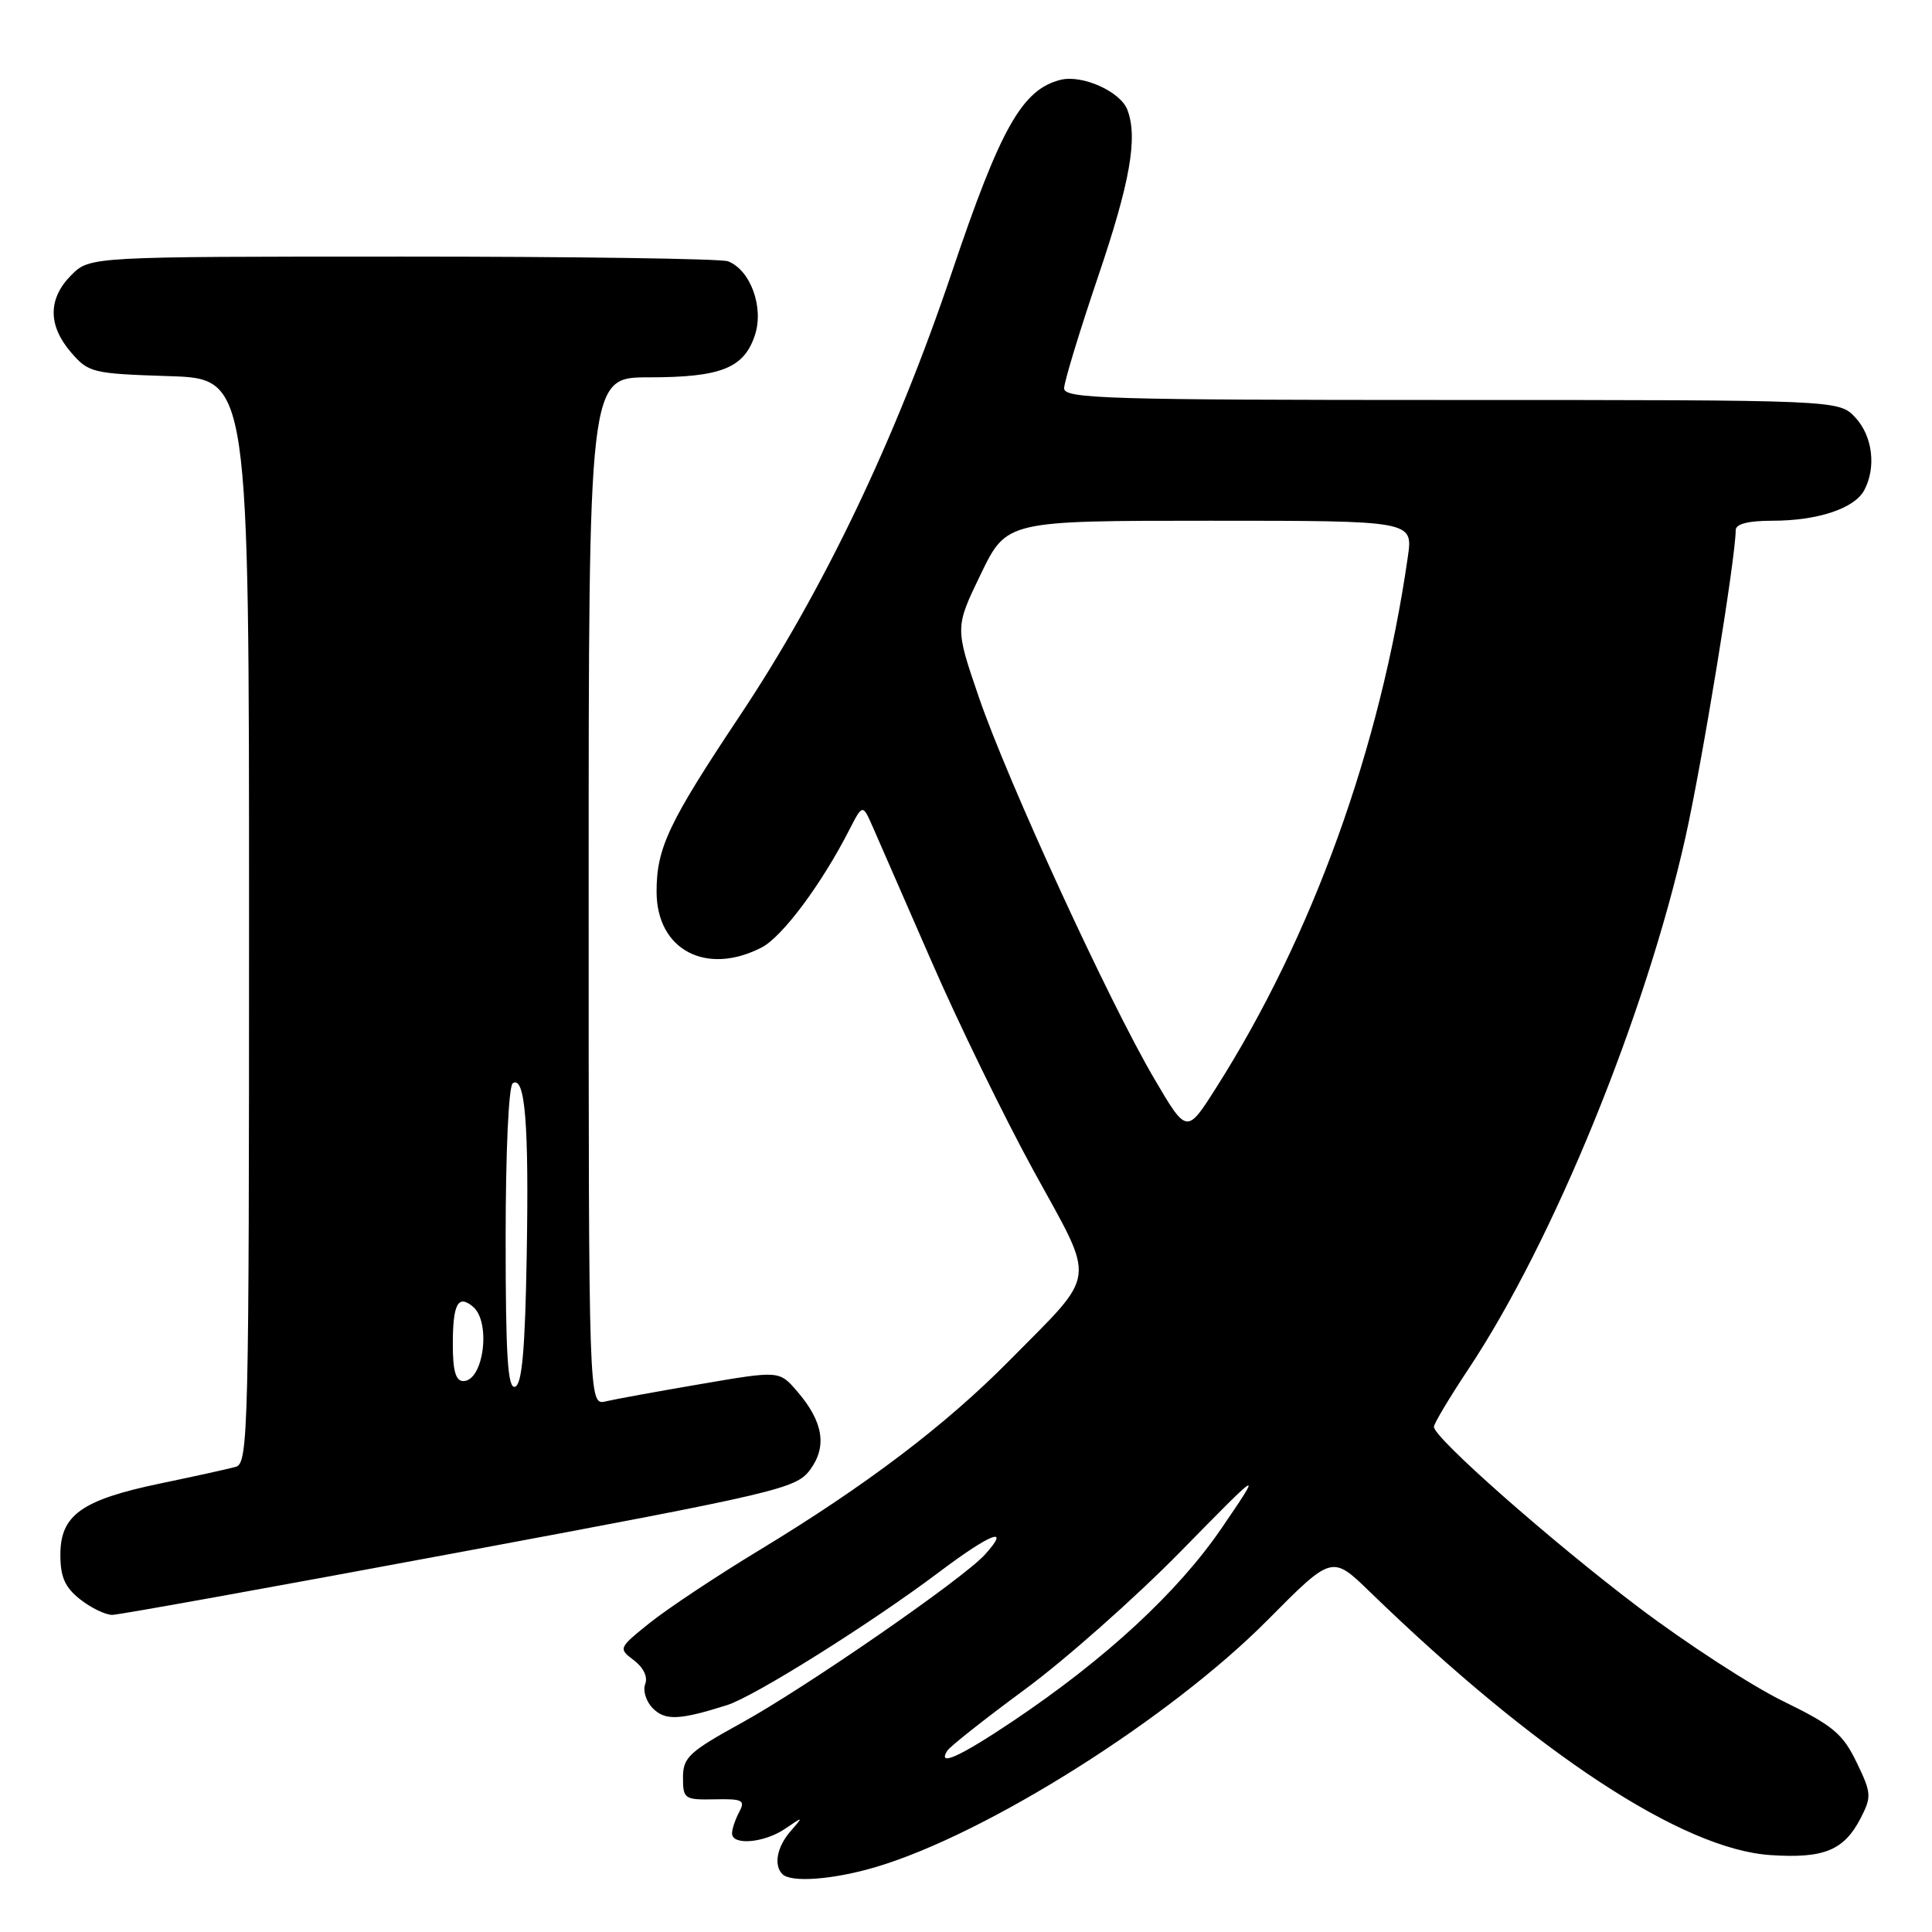 <?xml version="1.0" encoding="UTF-8" standalone="no"?>
<!DOCTYPE svg PUBLIC "-//W3C//DTD SVG 1.1//EN" "http://www.w3.org/Graphics/SVG/1.1/DTD/svg11.dtd" >
<svg xmlns="http://www.w3.org/2000/svg" xmlns:xlink="http://www.w3.org/1999/xlink" version="1.1" viewBox="0 0 256 256">
 <g >
 <path fill="currentColor"
d=" M 116.06 247.39 C 130.74 243.03 155.02 227.72 168.00 214.63 C 176.50 206.06 176.50 206.06 181.50 210.91 C 203.57 232.32 222.94 245.05 234.61 245.81 C 241.68 246.28 244.34 245.19 246.55 240.91 C 248.01 238.07 247.98 237.58 246.00 233.50 C 244.17 229.72 242.87 228.64 236.30 225.43 C 232.13 223.40 223.49 217.79 217.11 212.97 C 205.54 204.22 190.00 190.52 190.00 189.06 C 190.00 188.64 192.06 185.19 194.58 181.40 C 205.84 164.45 218.05 134.52 223.32 111.00 C 225.54 101.09 229.98 73.97 229.99 70.25 C 230.00 69.42 231.64 69.00 234.85 69.00 C 240.84 69.00 245.73 67.38 247.02 64.96 C 248.64 61.93 248.13 57.77 245.83 55.31 C 243.65 53.00 243.65 53.00 192.33 53.00 C 146.82 53.00 141.00 52.83 141.00 51.46 C 141.00 50.62 143.03 43.96 145.50 36.66 C 149.76 24.10 150.79 18.22 149.38 14.54 C 148.45 12.12 143.40 9.86 140.52 10.58 C 135.44 11.86 132.58 16.93 126.12 36.10 C 118.64 58.28 109.12 78.19 98.05 94.81 C 88.58 109.02 87.00 112.36 87.00 118.15 C 87.00 125.86 93.57 129.34 100.93 125.54 C 103.67 124.12 108.85 117.17 112.51 110.01 C 114.30 106.53 114.30 106.53 115.62 109.51 C 116.35 111.16 119.86 119.20 123.43 127.39 C 126.99 135.58 133.11 148.11 137.01 155.23 C 145.28 170.30 145.53 168.34 133.75 180.28 C 125.26 188.87 114.78 196.82 100.54 205.45 C 94.91 208.86 88.42 213.18 86.11 215.03 C 81.94 218.38 81.92 218.43 84.00 220.00 C 85.27 220.96 85.86 222.20 85.49 223.16 C 85.16 224.03 85.62 225.48 86.51 226.37 C 88.15 228.01 90.04 227.93 96.33 225.94 C 99.96 224.80 115.46 215.07 124.45 208.30 C 131.32 203.13 134.03 202.10 130.50 206.00 C 127.59 209.21 106.84 223.56 98.30 228.27 C 91.29 232.13 90.50 232.87 90.50 235.53 C 90.50 238.36 90.69 238.50 94.70 238.42 C 98.41 238.34 98.78 238.54 97.95 240.10 C 97.43 241.07 97.00 242.35 97.00 242.93 C 97.00 244.57 101.26 244.20 104.03 242.32 C 106.47 240.66 106.48 240.66 104.75 242.65 C 102.95 244.71 102.49 247.15 103.67 248.33 C 104.82 249.49 110.43 249.06 116.06 247.39 Z  M 60.94 205.67 C 103.14 197.80 105.47 197.25 107.32 194.78 C 109.63 191.68 109.10 188.39 105.62 184.35 C 103.26 181.61 103.26 181.61 92.88 183.39 C 87.17 184.36 81.49 185.40 80.25 185.69 C 78.00 186.22 78.00 186.22 78.00 118.11 C 78.00 50.00 78.00 50.00 85.95 50.00 C 95.54 50.00 98.58 48.79 100.03 44.41 C 101.25 40.72 99.44 35.77 96.46 34.62 C 95.56 34.28 76.18 34.00 53.37 34.00 C 11.91 34.00 11.91 34.00 9.45 36.45 C 6.35 39.56 6.33 43.11 9.41 46.69 C 11.73 49.39 12.24 49.51 22.41 49.84 C 33.00 50.18 33.00 50.18 33.00 122.02 C 33.00 189.59 32.90 193.89 31.25 194.36 C 30.29 194.63 25.76 195.63 21.18 196.58 C 10.81 198.75 8.00 200.76 8.00 206.00 C 8.00 208.97 8.60 210.33 10.63 211.93 C 12.08 213.07 14.00 213.99 14.88 213.98 C 15.77 213.97 36.50 210.23 60.94 205.67 Z  M 125.51 231.99 C 125.85 231.44 130.49 227.77 135.81 223.85 C 141.14 219.93 150.41 211.72 156.41 205.61 C 167.31 194.50 167.31 194.50 161.91 202.43 C 156.10 210.95 146.50 219.83 134.17 228.09 C 127.12 232.81 124.18 234.13 125.51 231.99 Z  M 152.92 142.89 C 146.89 132.61 133.49 103.44 129.70 92.37 C 126.54 83.15 126.54 83.15 129.96 76.07 C 133.39 69.00 133.39 69.00 160.31 69.00 C 187.23 69.00 187.23 69.00 186.55 73.75 C 182.91 99.12 173.89 124.09 161.11 144.19 C 157.25 150.27 157.25 150.27 152.92 142.89 Z  M 67.00 164.14 C 67.00 152.58 67.40 143.87 67.95 143.53 C 69.58 142.52 70.10 148.91 69.79 166.42 C 69.58 178.85 69.17 183.45 68.25 183.75 C 67.28 184.07 67.00 179.72 67.00 164.14 Z  M 60.00 178.17 C 60.00 172.77 60.68 171.49 62.66 173.13 C 65.10 175.16 64.09 183.00 61.39 183.00 C 60.39 183.00 60.00 181.63 60.00 178.17 Z "/>
</g>
</svg>